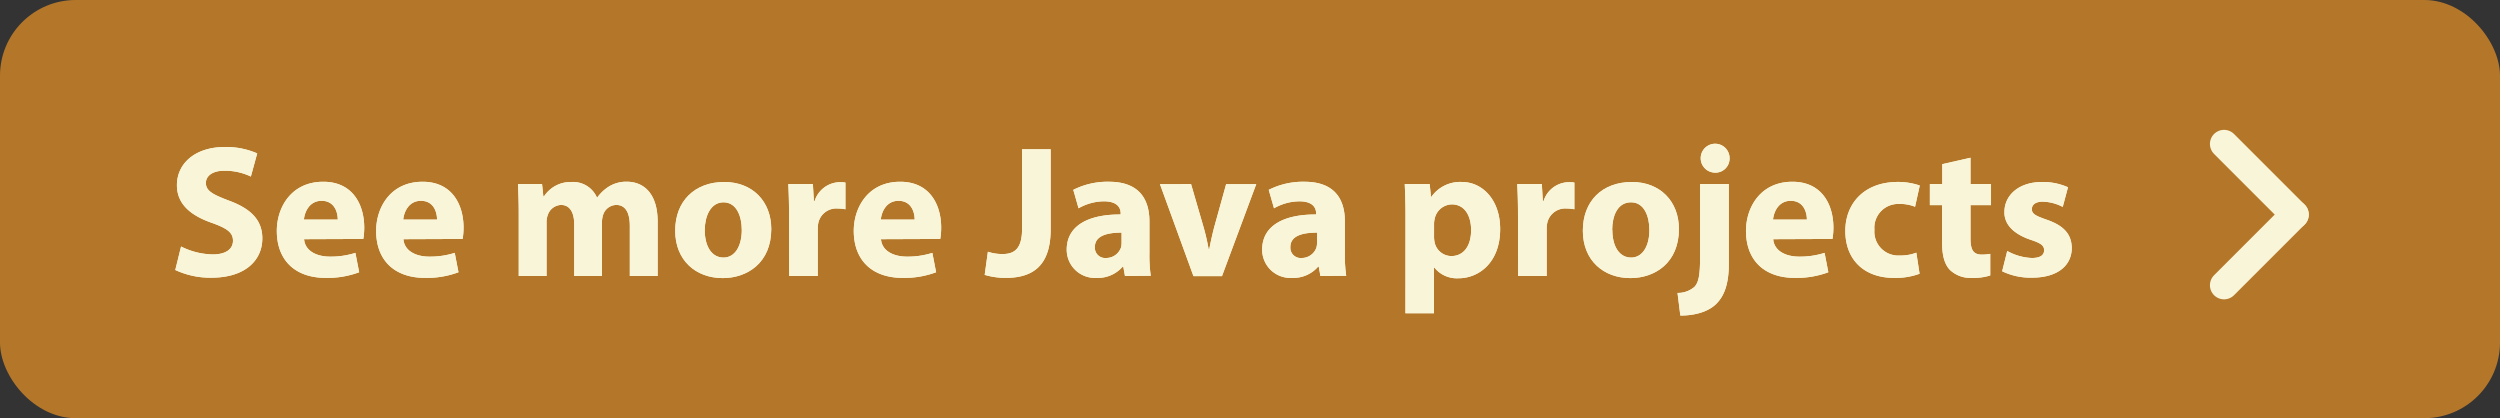 <svg id="Layer_1" data-name="Layer 1" xmlns="http://www.w3.org/2000/svg" viewBox="0 0 531.59 88.92"><rect x="0" y="0" width="531.59" height="88.92" fill="#333333" stroke="none"/><defs><style>.cls-1{fill:#b4772a;}.cls-2{fill:#f9f5d8;}.cls-3{fill:none;stroke:#f9f5d8;stroke-linecap:round;stroke-miterlimit:10;stroke-width:6px;}</style></defs><rect class="cls-1" width="531.59" height="88.92" rx="16.1"/><path class="cls-2" d="M38.5,52.42a15.55,15.55,0,0,0,6.76,1.68c2.8,0,4.28-1.16,4.28-2.92s-1.28-2.64-4.52-3.8c-4.48-1.56-7.4-4-7.4-8,0-4.6,3.84-8.12,10.2-8.12a16.43,16.43,0,0,1,6.87,1.36l-1.35,4.92A12.82,12.82,0,0,0,47.7,36.3c-2.64,0-3.92,1.2-3.92,2.6,0,1.72,1.52,2.48,5,3.8,4.75,1.76,7,4.24,7,8,0,4.51-3.47,8.35-10.87,8.35a17.64,17.64,0,0,1-7.64-1.64Z"/><path class="cls-2" d="M64.66,50.86c.2,2.51,2.68,3.71,5.52,3.71a17.21,17.21,0,0,0,5.39-.8l.8,4.12a19.29,19.29,0,0,1-7.07,1.2c-6.64,0-10.44-3.84-10.44-10,0-5,3.08-10.44,9.88-10.44,6.31,0,8.71,4.92,8.71,9.76a14.44,14.44,0,0,1-.2,2.4Zm7.16-4.16c0-1.48-.64-4-3.44-4-2.56,0-3.6,2.32-3.76,4Z"/><path class="cls-2" d="M85.78,50.86c.2,2.51,2.68,3.71,5.51,3.71a17.23,17.23,0,0,0,5.4-.8l.8,4.12a19.31,19.31,0,0,1-7.08,1.2c-6.63,0-10.43-3.84-10.43-10,0-5,3.08-10.44,9.88-10.44,6.31,0,8.71,4.92,8.71,9.76a14.44,14.44,0,0,1-.2,2.4Zm7.15-4.16c0-1.48-.64-4-3.43-4-2.56,0-3.6,2.32-3.76,4Z"/><path class="cls-2" d="M110.3,45.38c0-2.44-.08-4.52-.16-6.24h5.12l.28,2.64h.12a6.78,6.78,0,0,1,5.92-3.08A5.54,5.54,0,0,1,126.93,42H127a8.75,8.75,0,0,1,2.52-2.36,7.06,7.06,0,0,1,3.72-1c3.76,0,6.6,2.64,6.6,8.48V58.69h-5.92V48.06c0-2.84-.92-4.48-2.88-4.48a3,3,0,0,0-2.8,2.12,5.09,5.09,0,0,0-.24,1.56V58.69H122.1V47.74c0-2.48-.88-4.16-2.8-4.16a3.09,3.09,0,0,0-2.84,2.2,4,4,0,0,0-.24,1.52V58.69H110.3Z"/><path class="cls-2" d="M164,48.7c0,7.16-5.08,10.43-10.32,10.43-5.71,0-10.11-3.76-10.11-10.07S147.74,38.7,154,38.7C160,38.7,164,42.82,164,48.7Zm-14.15.2c0,3.36,1.4,5.87,4,5.87,2.36,0,3.88-2.35,3.88-5.87,0-2.92-1.12-5.88-3.88-5.88S149.86,46,149.86,48.9Z"/><path class="cls-2" d="M167.78,45.58c0-2.88-.08-4.76-.16-6.44h5.23l.21,3.6h.16a5.72,5.72,0,0,1,5.27-4,6.27,6.27,0,0,1,1.28.08V44.5a8.72,8.72,0,0,0-1.64-.16A3.91,3.91,0,0,0,174,47.42a7.17,7.17,0,0,0-.12,1.36v9.91h-6.07Z"/><path class="cls-2" d="M187.33,50.86c.2,2.51,2.68,3.71,5.52,3.71a17.23,17.23,0,0,0,5.4-.8l.8,4.12a19.31,19.31,0,0,1-7.08,1.2c-6.63,0-10.43-3.84-10.43-10,0-5,3.08-10.44,9.87-10.44,6.32,0,8.72,4.92,8.72,9.76a14.44,14.44,0,0,1-.2,2.4Zm7.16-4.16c0-1.48-.64-4-3.44-4-2.56,0-3.6,2.32-3.76,4Z"/><path class="cls-2" d="M217.33,31.74h6.08v17c0,7.67-3.68,10.35-9.59,10.35a15.87,15.87,0,0,1-4.44-.64l.68-4.92a9.72,9.72,0,0,0,3.12.49c2.55,0,4.15-1.16,4.15-5.36Z"/><path class="cls-2" d="M239.21,58.69l-.36-2h-.12a7,7,0,0,1-5.6,2.4,6,6,0,0,1-6.31-6c0-5.08,4.56-7.52,11.47-7.48v-.28c0-1-.56-2.52-3.56-2.52a11,11,0,0,0-5.39,1.48l-1.12-3.92a16.13,16.13,0,0,1,7.59-1.72c6.52,0,8.6,3.84,8.6,8.44v6.8a30.25,30.25,0,0,0,.28,4.75Zm-.72-9.23c-3.2,0-5.68.72-5.68,3.07a2.19,2.19,0,0,0,2.4,2.33,3.32,3.32,0,0,0,3.16-2.25,4.22,4.22,0,0,0,.12-1Z"/><path class="cls-2" d="M253.26,39.14l2.64,9.08A45.11,45.11,0,0,1,257,53h.13c.31-1.6.63-3.08,1.07-4.76l2.52-9.08h6.4l-7.28,19.55h-6.07l-7.12-19.55Z"/><path class="cls-2" d="M280.77,58.69l-.36-2h-.12a7,7,0,0,1-5.59,2.4,6,6,0,0,1-6.32-6c0-5.08,4.56-7.52,11.47-7.48v-.28c0-1-.56-2.52-3.55-2.52a11,11,0,0,0-5.4,1.48l-1.12-3.92a16.13,16.13,0,0,1,7.59-1.72c6.52,0,8.6,3.84,8.6,8.44v6.8a30.25,30.25,0,0,0,.28,4.75Zm-.72-9.23c-3.2,0-5.67.72-5.67,3.07a2.19,2.19,0,0,0,2.4,2.33,3.31,3.31,0,0,0,3.15-2.25,4.22,4.22,0,0,0,.12-1Z"/><path class="cls-2" d="M298.86,45.7c0-2.56-.08-4.76-.16-6.56H304l.28,2.72h.08a7.48,7.48,0,0,1,6.51-3.16c4.28,0,8.12,3.72,8.12,10,0,7.11-4.52,10.47-8.87,10.47A6.1,6.1,0,0,1,305,56.89h-.08v9.72h-6.07Zm6.07,4.6a6,6,0,0,0,.13,1.28,3.66,3.66,0,0,0,3.55,2.87c2.64,0,4.2-2.19,4.2-5.51,0-3.12-1.4-5.48-4.12-5.48a3.81,3.81,0,0,0-3.63,3.08,4.7,4.7,0,0,0-.13,1.08Z"/><path class="cls-2" d="M322.78,45.58c0-2.88-.08-4.76-.16-6.44h5.23l.21,3.6h.16a5.72,5.72,0,0,1,5.27-4,6.27,6.27,0,0,1,1.28.08V44.5a8.72,8.72,0,0,0-1.64-.16A3.91,3.91,0,0,0,329,47.42a7.17,7.17,0,0,0-.12,1.36v9.91h-6.07Z"/><path class="cls-2" d="M357,48.7c0,7.16-5.08,10.43-10.32,10.43-5.72,0-10.11-3.76-10.11-10.07S340.69,38.7,347,38.7C353,38.7,357,42.82,357,48.7Zm-14.16.2c0,3.36,1.4,5.87,4,5.87,2.36,0,3.88-2.35,3.88-5.87,0-2.92-1.12-5.88-3.88-5.88C343.89,43,342.81,46,342.81,48.9Z"/><path class="cls-2" d="M356.7,62.29A5.39,5.39,0,0,0,360.3,61c.88-.92,1.2-2.48,1.2-6.36V39.14h6.11v17c0,4.28-1,6.88-2.76,8.56s-4.63,2.4-7.55,2.4ZM367.77,33.7a3,3,0,0,1-3.28,3,3.07,3.07,0,1,1,3.28-3Z"/><path class="cls-2" d="M377.05,50.86c.2,2.51,2.68,3.71,5.52,3.71a17.23,17.23,0,0,0,5.4-.8l.8,4.12a19.31,19.31,0,0,1-7.08,1.2c-6.64,0-10.43-3.84-10.43-10,0-5,3.08-10.44,9.87-10.44,6.32,0,8.72,4.92,8.72,9.76a14.44,14.44,0,0,1-.2,2.4Zm7.16-4.16c0-1.48-.64-4-3.44-4-2.56,0-3.6,2.32-3.76,4Z"/><path class="cls-2" d="M408.17,58.21a14.83,14.83,0,0,1-5.44.88c-6.32,0-10.35-3.84-10.35-10,0-5.72,3.91-10.4,11.19-10.4a14.1,14.1,0,0,1,4.64.76l-1,4.52a8.32,8.32,0,0,0-3.4-.6,5.06,5.06,0,0,0-5.24,5.48A5.08,5.08,0,0,0,404,54.33a9.18,9.18,0,0,0,3.48-.6Z"/><path class="cls-2" d="M419,33.54v5.6h4.36v4.48H419V50.7c0,2.36.56,3.44,2.4,3.44a9.93,9.93,0,0,0,1.8-.16l0,4.59a11.93,11.93,0,0,1-4,.52,6.32,6.32,0,0,1-4.56-1.68c-1.12-1.16-1.68-3-1.68-5.79v-8h-2.6V39.14H413V34.9Z"/><path class="cls-2" d="M426.81,53.37a11.76,11.76,0,0,0,5.24,1.49c1.84,0,2.6-.65,2.6-1.64s-.6-1.49-2.88-2.24c-4-1.36-5.6-3.56-5.56-5.88,0-3.64,3.12-6.4,8-6.4a13.12,13.12,0,0,1,5.52,1.12L438.61,44a9.6,9.6,0,0,0-4.24-1.12c-1.48,0-2.32.6-2.32,1.6s.76,1.4,3.16,2.24c3.72,1.28,5.28,3.16,5.32,6,0,3.64-2.88,6.32-8.48,6.32a13.85,13.85,0,0,1-6.32-1.36Z"/><line class="cls-3" x1="472.91" y1="60.65" x2="487.93" y2="45.63"/><line class="cls-3" x1="487.93" y1="45.63" x2="472.91" y2="30.61"/><path class="cls-2" d="M38.5,52.42a15.55,15.55,0,0,0,6.76,1.68c2.8,0,4.28-1.16,4.28-2.92s-1.28-2.64-4.52-3.8c-4.48-1.56-7.4-4-7.4-8,0-4.6,3.84-8.12,10.2-8.12a16.43,16.43,0,0,1,6.87,1.36l-1.35,4.92A12.82,12.82,0,0,0,47.7,36.3c-2.64,0-3.92,1.2-3.92,2.6,0,1.72,1.52,2.48,5,3.8,4.75,1.76,7,4.24,7,8,0,4.51-3.47,8.35-10.87,8.35a17.64,17.64,0,0,1-7.64-1.64Z"/><path class="cls-2" d="M64.66,50.86c.2,2.51,2.68,3.71,5.52,3.71a17.21,17.21,0,0,0,5.39-.8l.8,4.12a19.29,19.29,0,0,1-7.07,1.2c-6.64,0-10.44-3.84-10.44-10,0-5,3.08-10.44,9.88-10.44,6.31,0,8.71,4.92,8.71,9.76a14.44,14.44,0,0,1-.2,2.4Zm7.16-4.16c0-1.48-.64-4-3.44-4-2.56,0-3.6,2.32-3.76,4Z"/><path class="cls-2" d="M85.78,50.86c.2,2.51,2.68,3.71,5.51,3.71a17.23,17.23,0,0,0,5.4-.8l.8,4.12a19.31,19.31,0,0,1-7.08,1.2c-6.63,0-10.43-3.84-10.43-10,0-5,3.08-10.44,9.88-10.44,6.31,0,8.71,4.92,8.71,9.76a14.44,14.44,0,0,1-.2,2.4Zm7.15-4.16c0-1.48-.64-4-3.43-4-2.56,0-3.6,2.32-3.76,4Z"/><path class="cls-2" d="M110.3,45.38c0-2.44-.08-4.52-.16-6.24h5.12l.28,2.64h.12a6.78,6.78,0,0,1,5.92-3.08A5.54,5.54,0,0,1,126.93,42H127a8.75,8.75,0,0,1,2.52-2.36,7.06,7.06,0,0,1,3.72-1c3.76,0,6.6,2.64,6.6,8.48V58.69h-5.92V48.06c0-2.84-.92-4.48-2.88-4.48a3,3,0,0,0-2.8,2.12,5.09,5.09,0,0,0-.24,1.56V58.69H122.1V47.74c0-2.48-.88-4.16-2.8-4.16a3.09,3.09,0,0,0-2.84,2.2,4,4,0,0,0-.24,1.52V58.69H110.3Z"/><path class="cls-2" d="M164,48.7c0,7.16-5.08,10.43-10.32,10.43-5.71,0-10.11-3.76-10.11-10.07S147.74,38.7,154,38.7C160,38.7,164,42.82,164,48.7Zm-14.15.2c0,3.36,1.4,5.87,4,5.87,2.36,0,3.88-2.35,3.88-5.87,0-2.92-1.12-5.88-3.88-5.88S149.86,46,149.86,48.9Z"/><path class="cls-2" d="M167.78,45.58c0-2.88-.08-4.76-.16-6.44h5.23l.21,3.6h.16a5.72,5.72,0,0,1,5.27-4,6.27,6.27,0,0,1,1.28.08V44.5a8.72,8.72,0,0,0-1.64-.16A3.91,3.91,0,0,0,174,47.42a7.17,7.17,0,0,0-.12,1.36v9.91h-6.07Z"/><path class="cls-2" d="M187.33,50.86c.2,2.51,2.68,3.71,5.52,3.71a17.23,17.23,0,0,0,5.4-.8l.8,4.12a19.31,19.31,0,0,1-7.08,1.2c-6.63,0-10.43-3.84-10.43-10,0-5,3.08-10.44,9.87-10.44,6.32,0,8.72,4.92,8.72,9.76a14.44,14.44,0,0,1-.2,2.4Zm7.16-4.16c0-1.48-.64-4-3.44-4-2.56,0-3.6,2.32-3.76,4Z"/><path class="cls-2" d="M217.33,31.74h6.08v17c0,7.67-3.68,10.35-9.59,10.35a15.87,15.87,0,0,1-4.44-.64l.68-4.92a9.72,9.72,0,0,0,3.12.49c2.55,0,4.15-1.16,4.15-5.36Z"/><path class="cls-2" d="M239.21,58.69l-.36-2h-.12a7,7,0,0,1-5.6,2.4,6,6,0,0,1-6.31-6c0-5.08,4.56-7.52,11.47-7.48v-.28c0-1-.56-2.52-3.56-2.52a11,11,0,0,0-5.39,1.48l-1.12-3.92a16.13,16.13,0,0,1,7.59-1.72c6.52,0,8.6,3.84,8.6,8.44v6.8a30.25,30.25,0,0,0,.28,4.75Zm-.72-9.23c-3.2,0-5.68.72-5.68,3.07a2.19,2.19,0,0,0,2.4,2.33,3.32,3.32,0,0,0,3.16-2.25,4.22,4.22,0,0,0,.12-1Z"/><path class="cls-2" d="M253.26,39.14l2.64,9.08A45.11,45.11,0,0,1,257,53h.13c.31-1.6.63-3.08,1.07-4.76l2.52-9.08h6.4l-7.28,19.55h-6.07l-7.12-19.55Z"/><path class="cls-2" d="M280.77,58.69l-.36-2h-.12a7,7,0,0,1-5.59,2.4,6,6,0,0,1-6.32-6c0-5.08,4.56-7.52,11.47-7.48v-.28c0-1-.56-2.52-3.55-2.52a11,11,0,0,0-5.4,1.48l-1.12-3.92a16.13,16.13,0,0,1,7.59-1.72c6.52,0,8.6,3.84,8.6,8.44v6.8a30.25,30.25,0,0,0,.28,4.75Zm-.72-9.23c-3.2,0-5.67.72-5.67,3.07a2.19,2.19,0,0,0,2.4,2.33,3.31,3.31,0,0,0,3.15-2.25,4.22,4.22,0,0,0,.12-1Z"/><path class="cls-2" d="M298.86,45.7c0-2.56-.08-4.76-.16-6.56H304l.28,2.72h.08a7.48,7.48,0,0,1,6.51-3.16c4.28,0,8.12,3.72,8.12,10,0,7.11-4.52,10.47-8.87,10.47A6.1,6.1,0,0,1,305,56.89h-.08v9.72h-6.07Zm6.07,4.6a6,6,0,0,0,.13,1.28,3.66,3.66,0,0,0,3.55,2.87c2.64,0,4.2-2.19,4.2-5.51,0-3.12-1.4-5.48-4.12-5.48a3.81,3.81,0,0,0-3.63,3.08,4.7,4.7,0,0,0-.13,1.08Z"/><path class="cls-2" d="M322.78,45.58c0-2.88-.08-4.76-.16-6.44h5.23l.21,3.6h.16a5.72,5.72,0,0,1,5.27-4,6.27,6.27,0,0,1,1.28.08V44.5a8.72,8.72,0,0,0-1.64-.16A3.91,3.91,0,0,0,329,47.42a7.17,7.17,0,0,0-.12,1.36v9.91h-6.07Z"/><path class="cls-2" d="M357,48.7c0,7.16-5.08,10.43-10.32,10.43-5.72,0-10.11-3.76-10.11-10.07S340.69,38.7,347,38.7C353,38.7,357,42.82,357,48.7Zm-14.16.2c0,3.36,1.4,5.87,4,5.87,2.36,0,3.88-2.35,3.88-5.87,0-2.92-1.12-5.88-3.88-5.88C343.89,43,342.81,46,342.81,48.9Z"/><path class="cls-2" d="M356.7,62.29A5.39,5.39,0,0,0,360.3,61c.88-.92,1.2-2.48,1.2-6.36V39.14h6.11v17c0,4.28-1,6.88-2.76,8.56s-4.63,2.4-7.55,2.4ZM367.77,33.7a3,3,0,0,1-3.28,3,3.07,3.07,0,1,1,3.28-3Z"/><path class="cls-2" d="M377.05,50.86c.2,2.51,2.68,3.71,5.52,3.71a17.23,17.23,0,0,0,5.4-.8l.8,4.12a19.31,19.31,0,0,1-7.08,1.2c-6.64,0-10.43-3.84-10.43-10,0-5,3.08-10.44,9.87-10.44,6.32,0,8.72,4.92,8.72,9.76a14.44,14.44,0,0,1-.2,2.4Zm7.16-4.16c0-1.48-.64-4-3.44-4-2.56,0-3.6,2.32-3.76,4Z"/><path class="cls-2" d="M408.17,58.21a14.83,14.83,0,0,1-5.44.88c-6.32,0-10.35-3.84-10.35-10,0-5.72,3.91-10.4,11.19-10.4a14.1,14.1,0,0,1,4.64.76l-1,4.52a8.32,8.32,0,0,0-3.4-.6,5.06,5.06,0,0,0-5.24,5.48A5.08,5.08,0,0,0,404,54.33a9.18,9.18,0,0,0,3.48-.6Z"/><path class="cls-2" d="M419,33.54v5.6h4.36v4.48H419V50.7c0,2.36.56,3.44,2.4,3.44a9.93,9.93,0,0,0,1.8-.16l0,4.59a11.93,11.93,0,0,1-4,.52,6.32,6.32,0,0,1-4.56-1.68c-1.12-1.16-1.68-3-1.68-5.79v-8h-2.6V39.14H413V34.9Z"/><path class="cls-2" d="M426.81,53.37a11.76,11.76,0,0,0,5.24,1.49c1.84,0,2.6-.65,2.6-1.64s-.6-1.49-2.88-2.24c-4-1.36-5.6-3.56-5.56-5.88,0-3.64,3.12-6.4,8-6.4a13.12,13.12,0,0,1,5.52,1.12L438.61,44a9.6,9.6,0,0,0-4.24-1.12c-1.48,0-2.32.6-2.32,1.6s.76,1.4,3.16,2.24c3.72,1.28,5.28,3.16,5.32,6,0,3.64-2.88,6.32-8.48,6.32a13.85,13.85,0,0,1-6.32-1.36Z"/></svg>